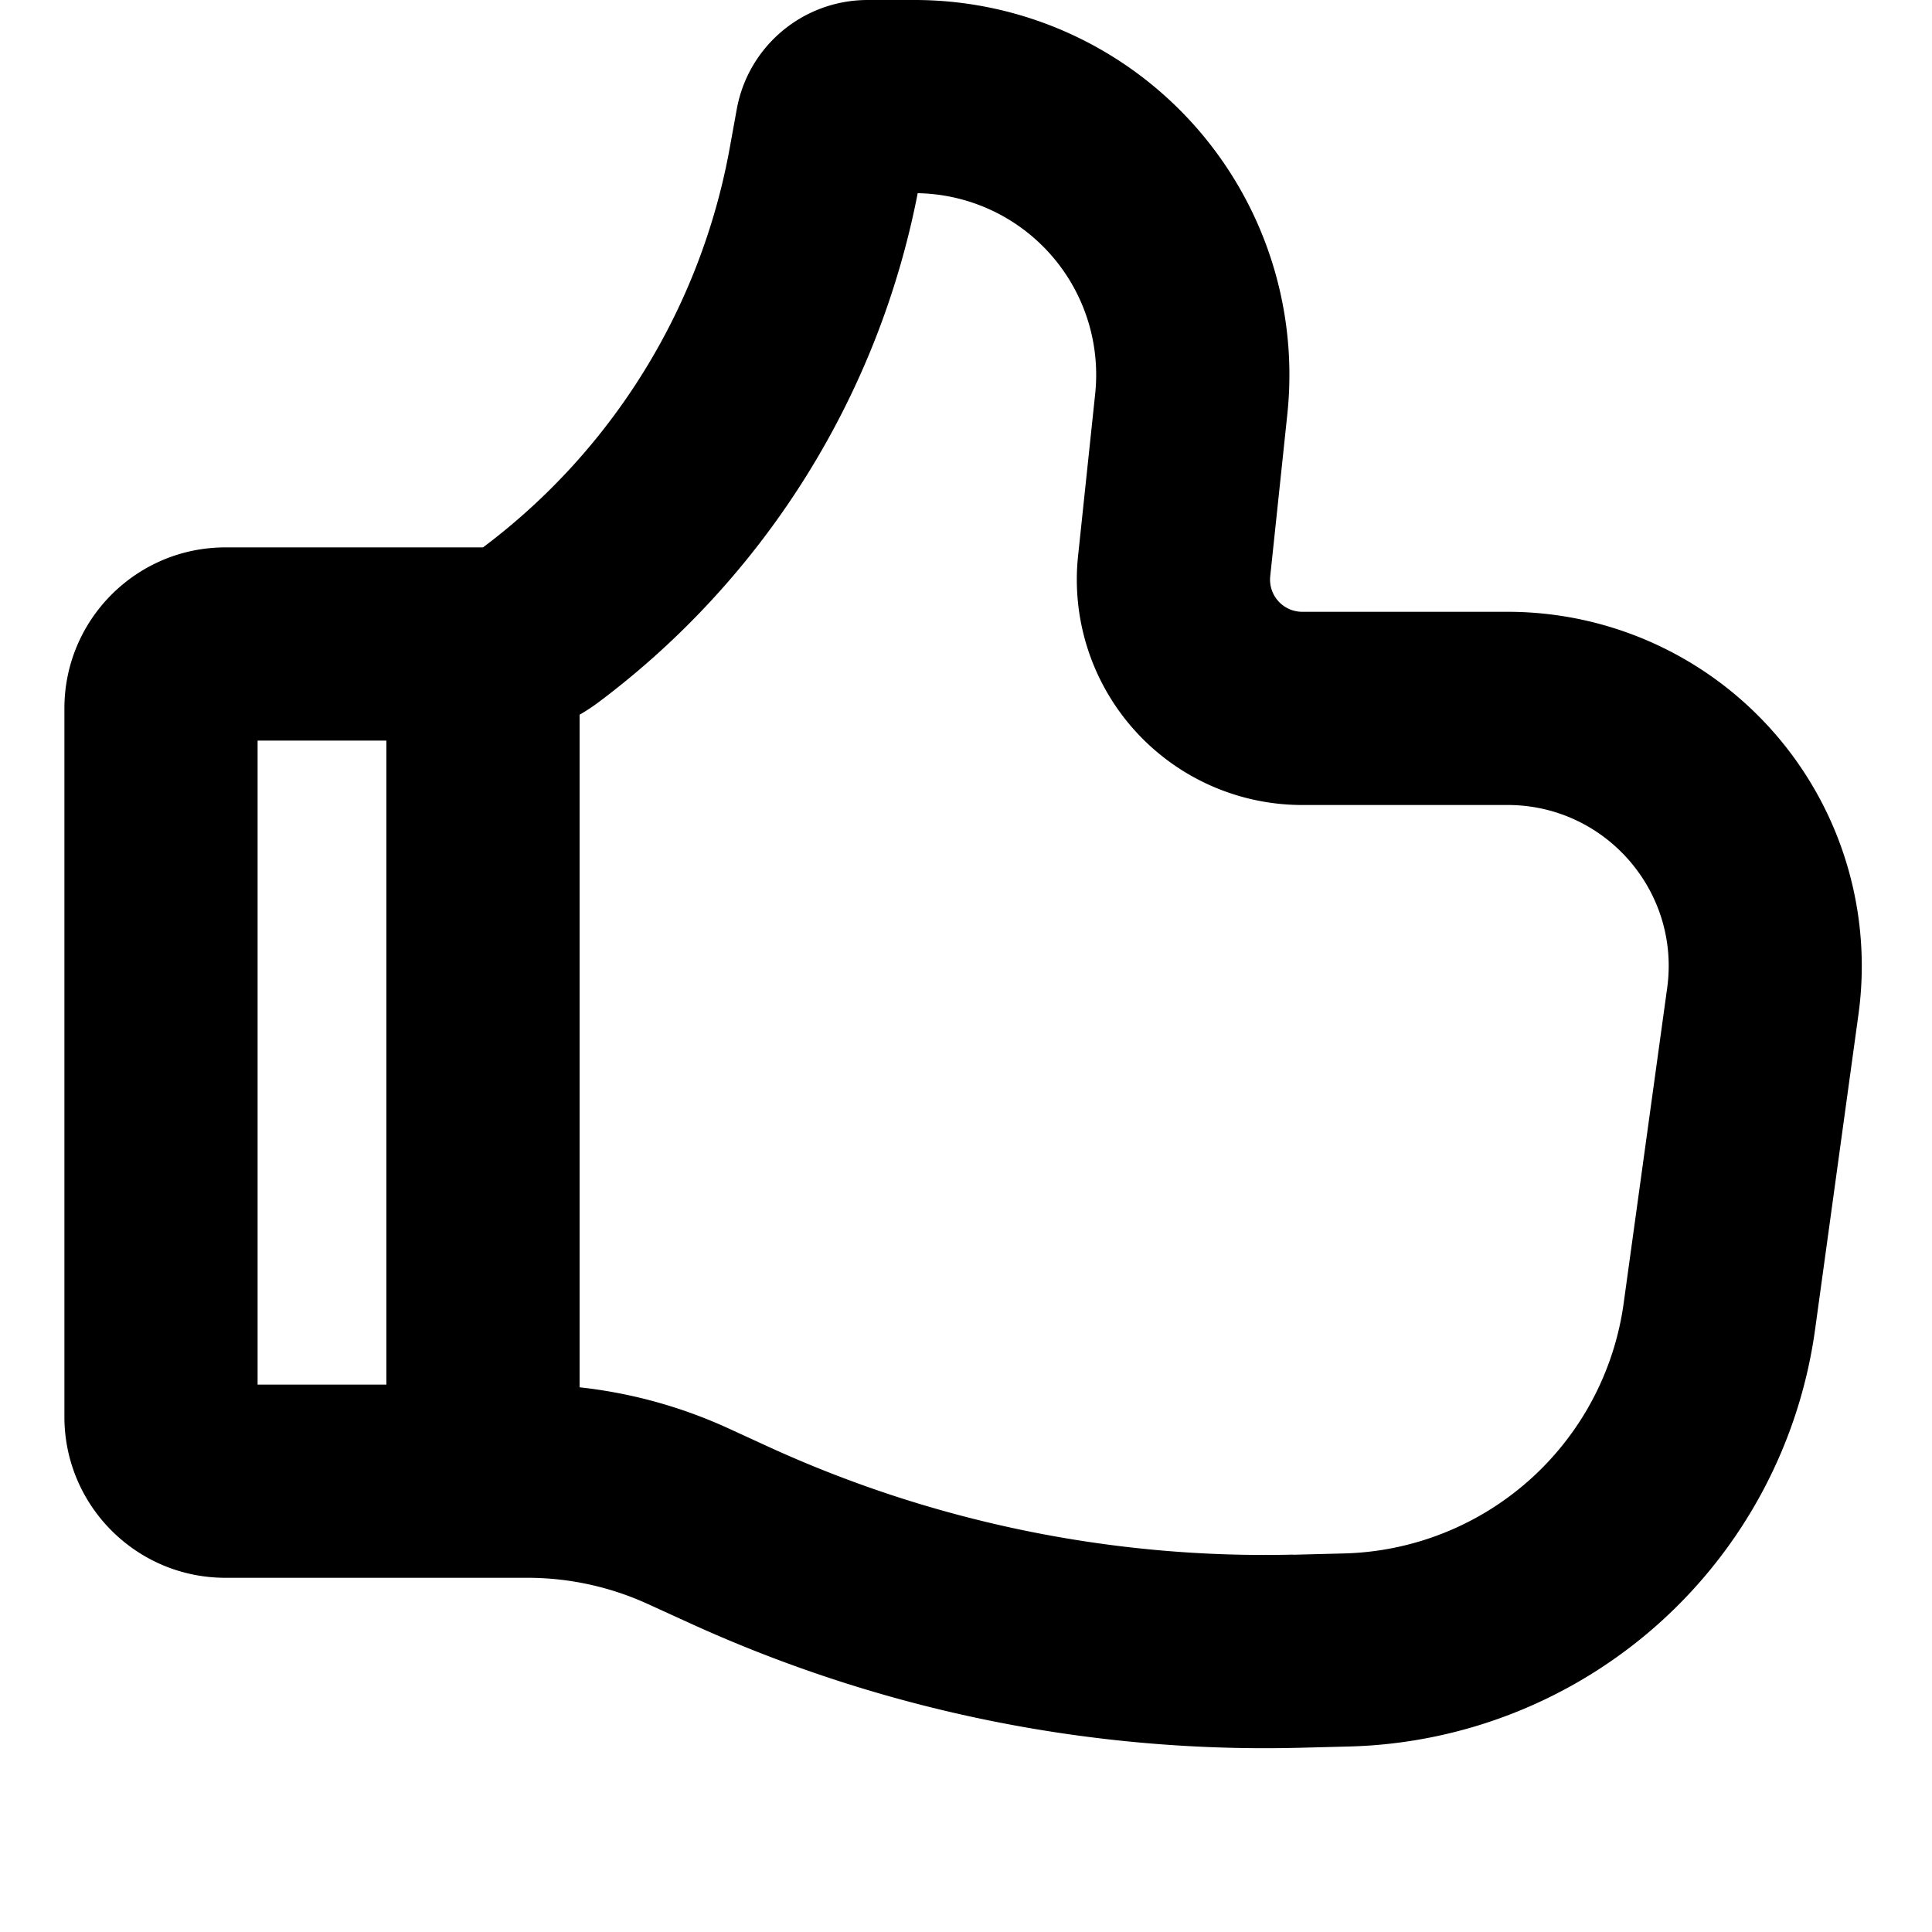 <svg xmlns="http://www.w3.org/2000/svg" viewBox="2.5 2.5 15 15"><path fill-rule="evenodd" d="M12.539 14.57a9.25 9.25 0 0 1-4.074-.838l-.307-.141a3.751 3.751 0 0 0-1.158-.32v-5.222a1.5 1.5 0 0 0 .15-.099 6.489 6.489 0 0 0 2.475-3.95 1.41 1.41 0 0 1 1.378 1.557l-.133 1.26a1.75 1.75 0 0 0 1.74 1.933h1.595c.758 0 1.342.67 1.239 1.42l-.338 2.449a2.25 2.25 0 0 1-2.176 1.942l-.391.01Zm-7.039-6.32h-1v5h1v-5Zm2.34 6.845a10.75 10.75 0 0 0 4.735.975l.391-.01a3.75 3.75 0 0 0 3.626-3.236l.337-2.448a2.75 2.75 0 0 0-2.724-3.126h-1.594a.25.25 0 0 1-.249-.276l.133-1.26a2.91 2.91 0 0 0-2.894-3.214h-.364c-.5 0-.928.357-1.017.849l-.055.303a4.989 4.989 0 0 1-1.915 3.098h-2c-.69 0-1.25.56-1.25 1.25v5.5c0 .69.56 1.25 1.25 1.25h2.345c.324 0 .644.07.938.205l.307.14Z"/></svg>